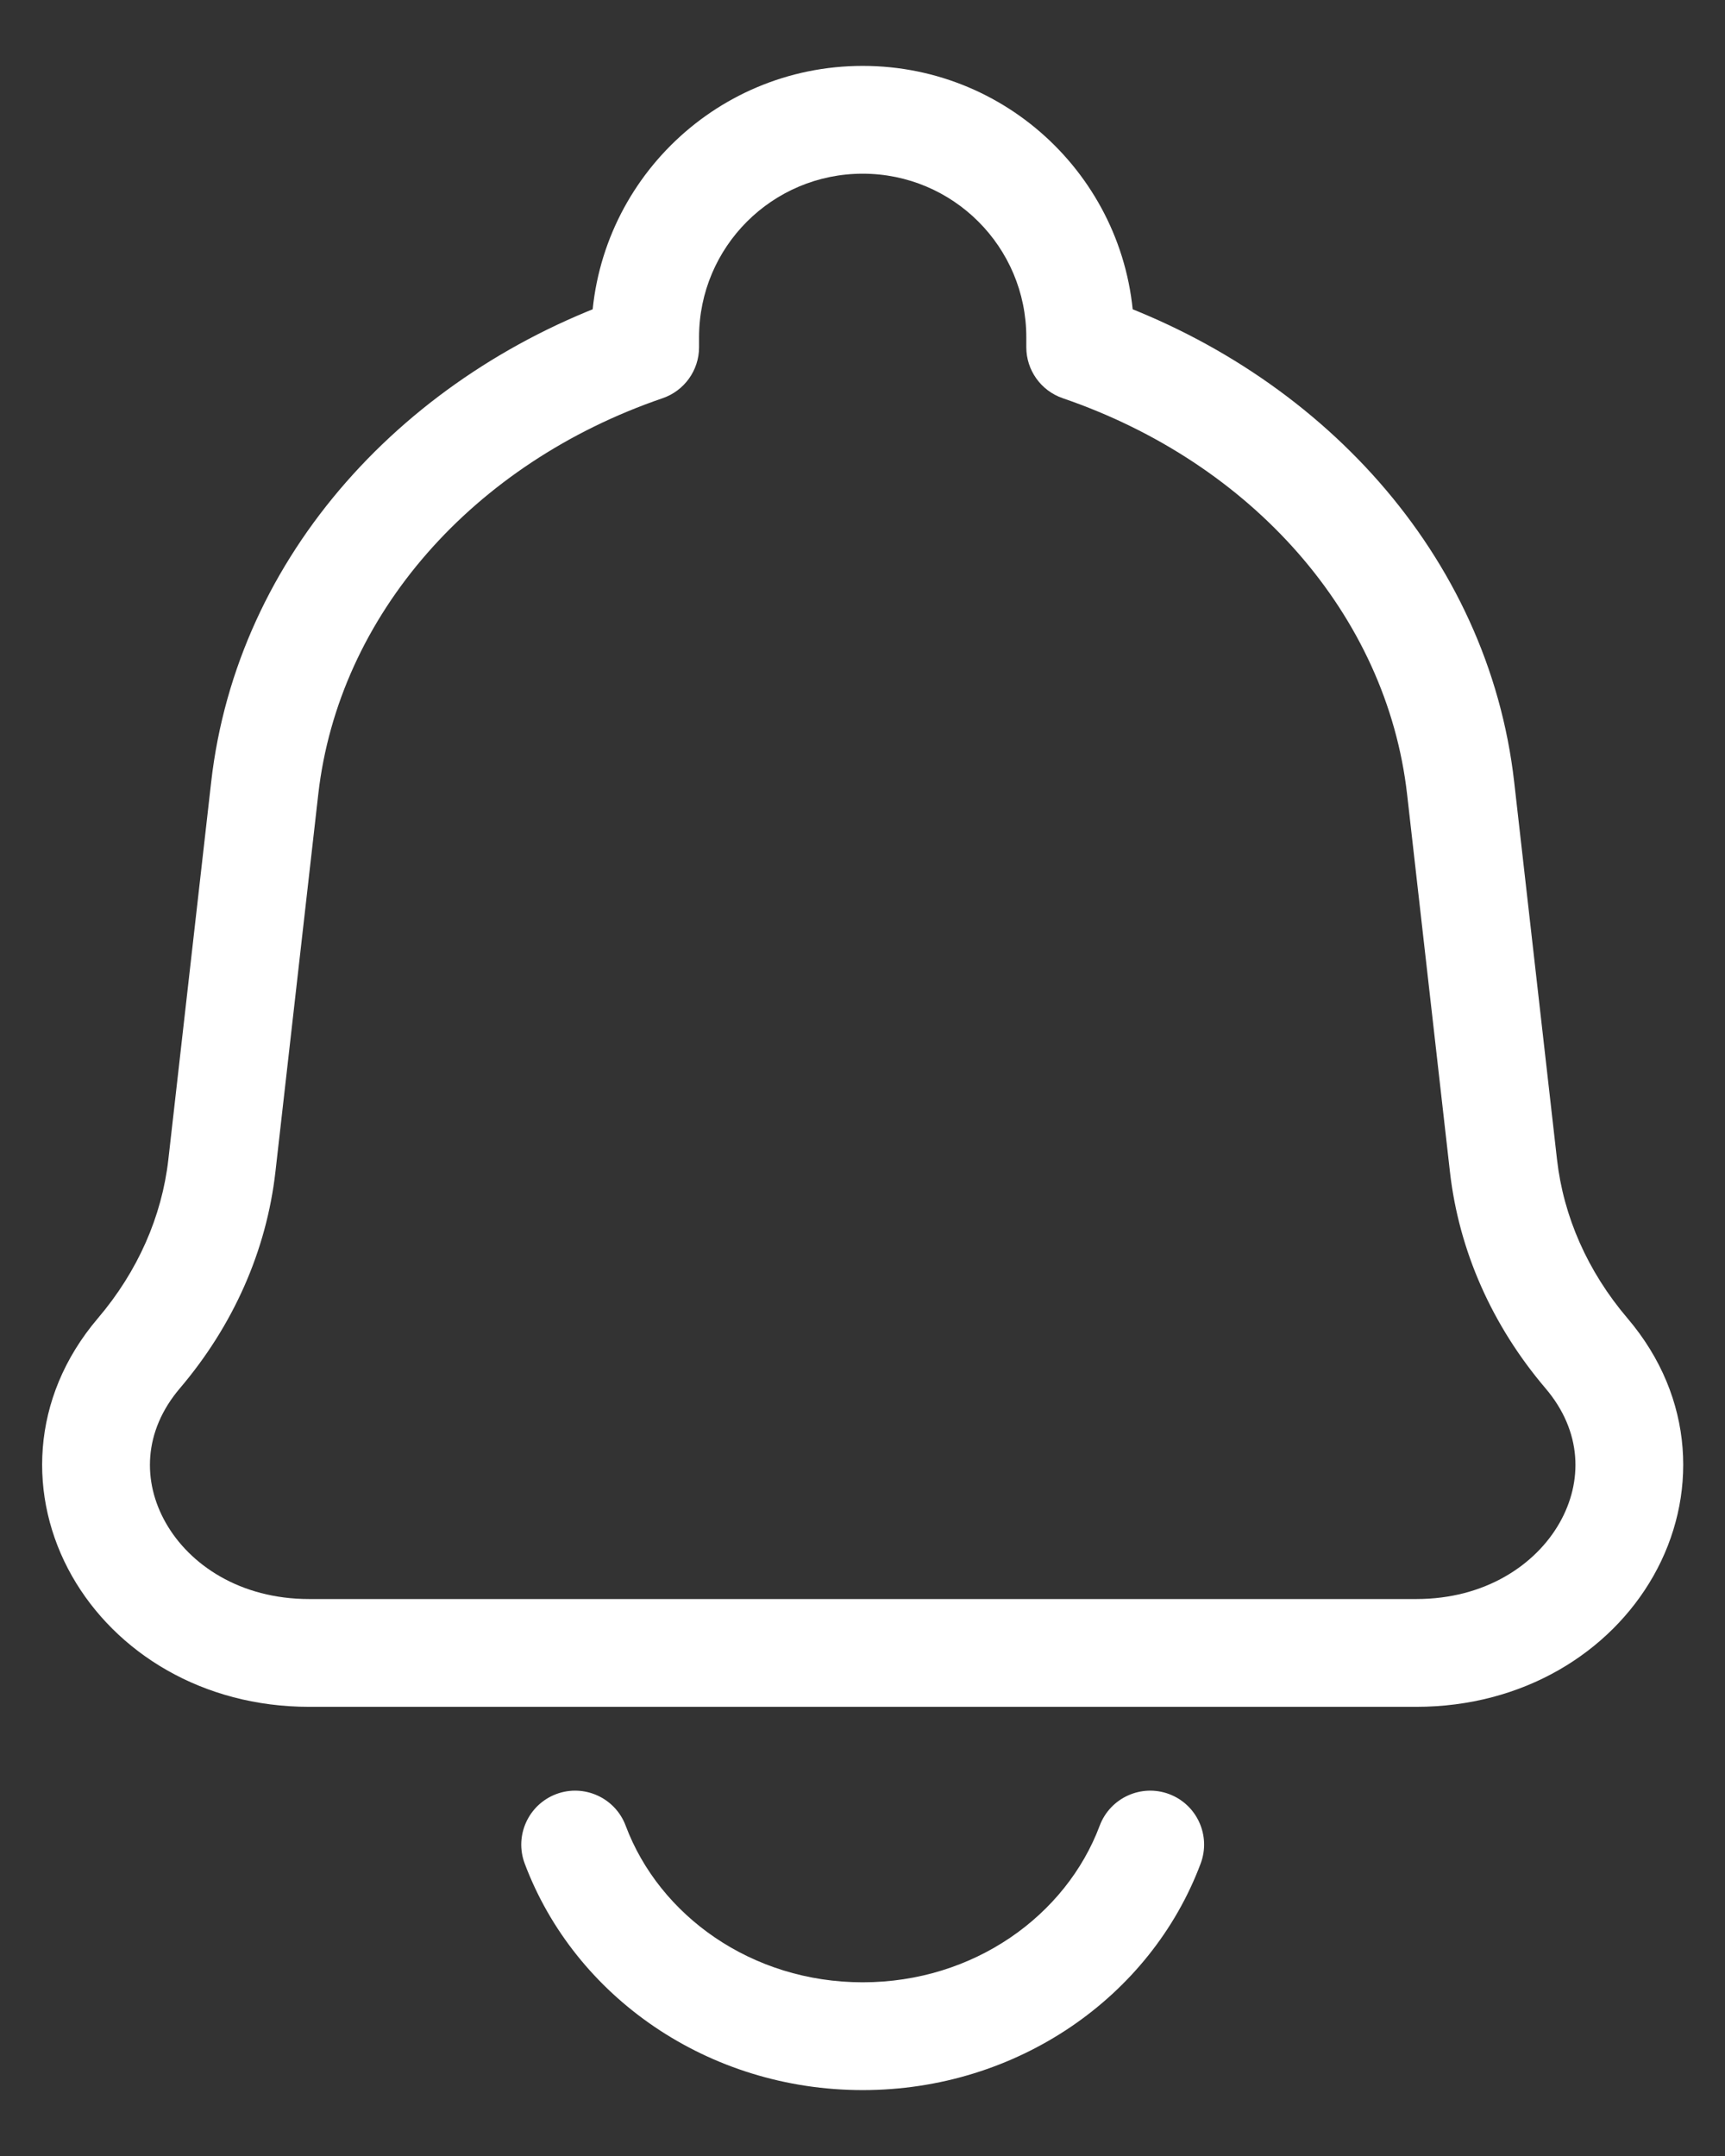 <svg width="24" height="30" viewBox="0 0 24 30" fill="none" xmlns="http://www.w3.org/2000/svg">
    <rect x="0" y="0" width="24" height="30" fill="#333333" stroke="none"/>
    <path d="M20.322 10.967L19.577 11.052L20.322 10.967ZM20.918 16.22L21.663 16.136L20.918 16.22ZM3.087 16.22L2.342 16.136L3.087 16.22ZM3.683 10.967L4.428 11.052L3.683 10.967ZM1.933 18.83L1.362 18.343H1.362L1.933 18.83ZM22.072 18.83L21.501 19.316L22.072 18.83ZM15.029 4.832H14.279C14.279 5.152 14.483 5.437 14.786 5.541L15.029 4.832ZM8.976 4.832L9.219 5.541C9.522 5.437 9.726 5.152 9.726 4.832H8.976ZM16.705 25.93C16.85 25.542 16.654 25.11 16.266 24.964C15.878 24.819 15.446 25.016 15.3 25.404L16.705 25.93ZM8.705 25.404C8.56 25.016 8.127 24.819 7.739 24.964C7.352 25.11 7.155 25.542 7.3 25.93L8.705 25.404ZM19.706 22.25H4.3V23.75H19.706V22.25ZM19.577 11.052L20.173 16.305L21.663 16.136L21.067 10.882L19.577 11.052ZM3.832 16.305L4.428 11.052L2.938 10.882L2.342 16.136L3.832 16.305ZM2.504 19.316C3.243 18.447 3.707 17.407 3.832 16.305L2.342 16.136C2.252 16.926 1.918 17.69 1.362 18.343L2.504 19.316ZM20.173 16.305C20.298 17.407 20.762 18.447 21.501 19.316L22.643 18.343C22.087 17.69 21.753 16.926 21.663 16.136L20.173 16.305ZM4.3 22.25C3.34 22.25 2.637 21.773 2.306 21.189C1.982 20.618 1.99 19.92 2.504 19.316L1.362 18.343C0.414 19.457 0.386 20.845 1.001 21.929C1.61 23.001 2.822 23.75 4.3 23.75V22.25ZM19.706 23.75C21.184 23.75 22.396 23.001 23.004 21.929C23.619 20.845 23.591 19.457 22.643 18.343L21.501 19.316C22.016 19.92 22.023 20.618 21.699 21.189C21.368 21.773 20.665 22.25 19.706 22.25V23.75ZM15.779 4.832V4.693H14.279V4.832H15.779ZM21.067 10.882C20.708 7.714 18.354 5.177 15.272 4.122L14.786 5.541C17.418 6.442 19.293 8.555 19.577 11.052L21.067 10.882ZM9.726 4.832V4.693H8.226V4.832H9.726ZM4.428 11.052C4.712 8.555 6.588 6.442 9.219 5.541L8.733 4.122C5.651 5.177 3.298 7.714 2.938 10.882L4.428 11.052ZM12.003 2.417C13.26 2.417 14.279 3.436 14.279 4.693H15.779C15.779 2.608 14.088 0.917 12.003 0.917V2.417ZM12.003 0.917C9.917 0.917 8.226 2.608 8.226 4.693H9.726C9.726 3.436 10.745 2.417 12.003 2.417V0.917ZM15.3 25.404C14.832 26.653 13.549 27.583 12.003 27.583V29.083C14.15 29.083 16.009 27.788 16.705 25.93L15.3 25.404ZM12.003 27.583C10.456 27.583 9.173 26.653 8.705 25.404L7.3 25.93C7.997 27.788 9.855 29.083 12.003 29.083V27.583Z"
          fill="white"/>
</svg>

